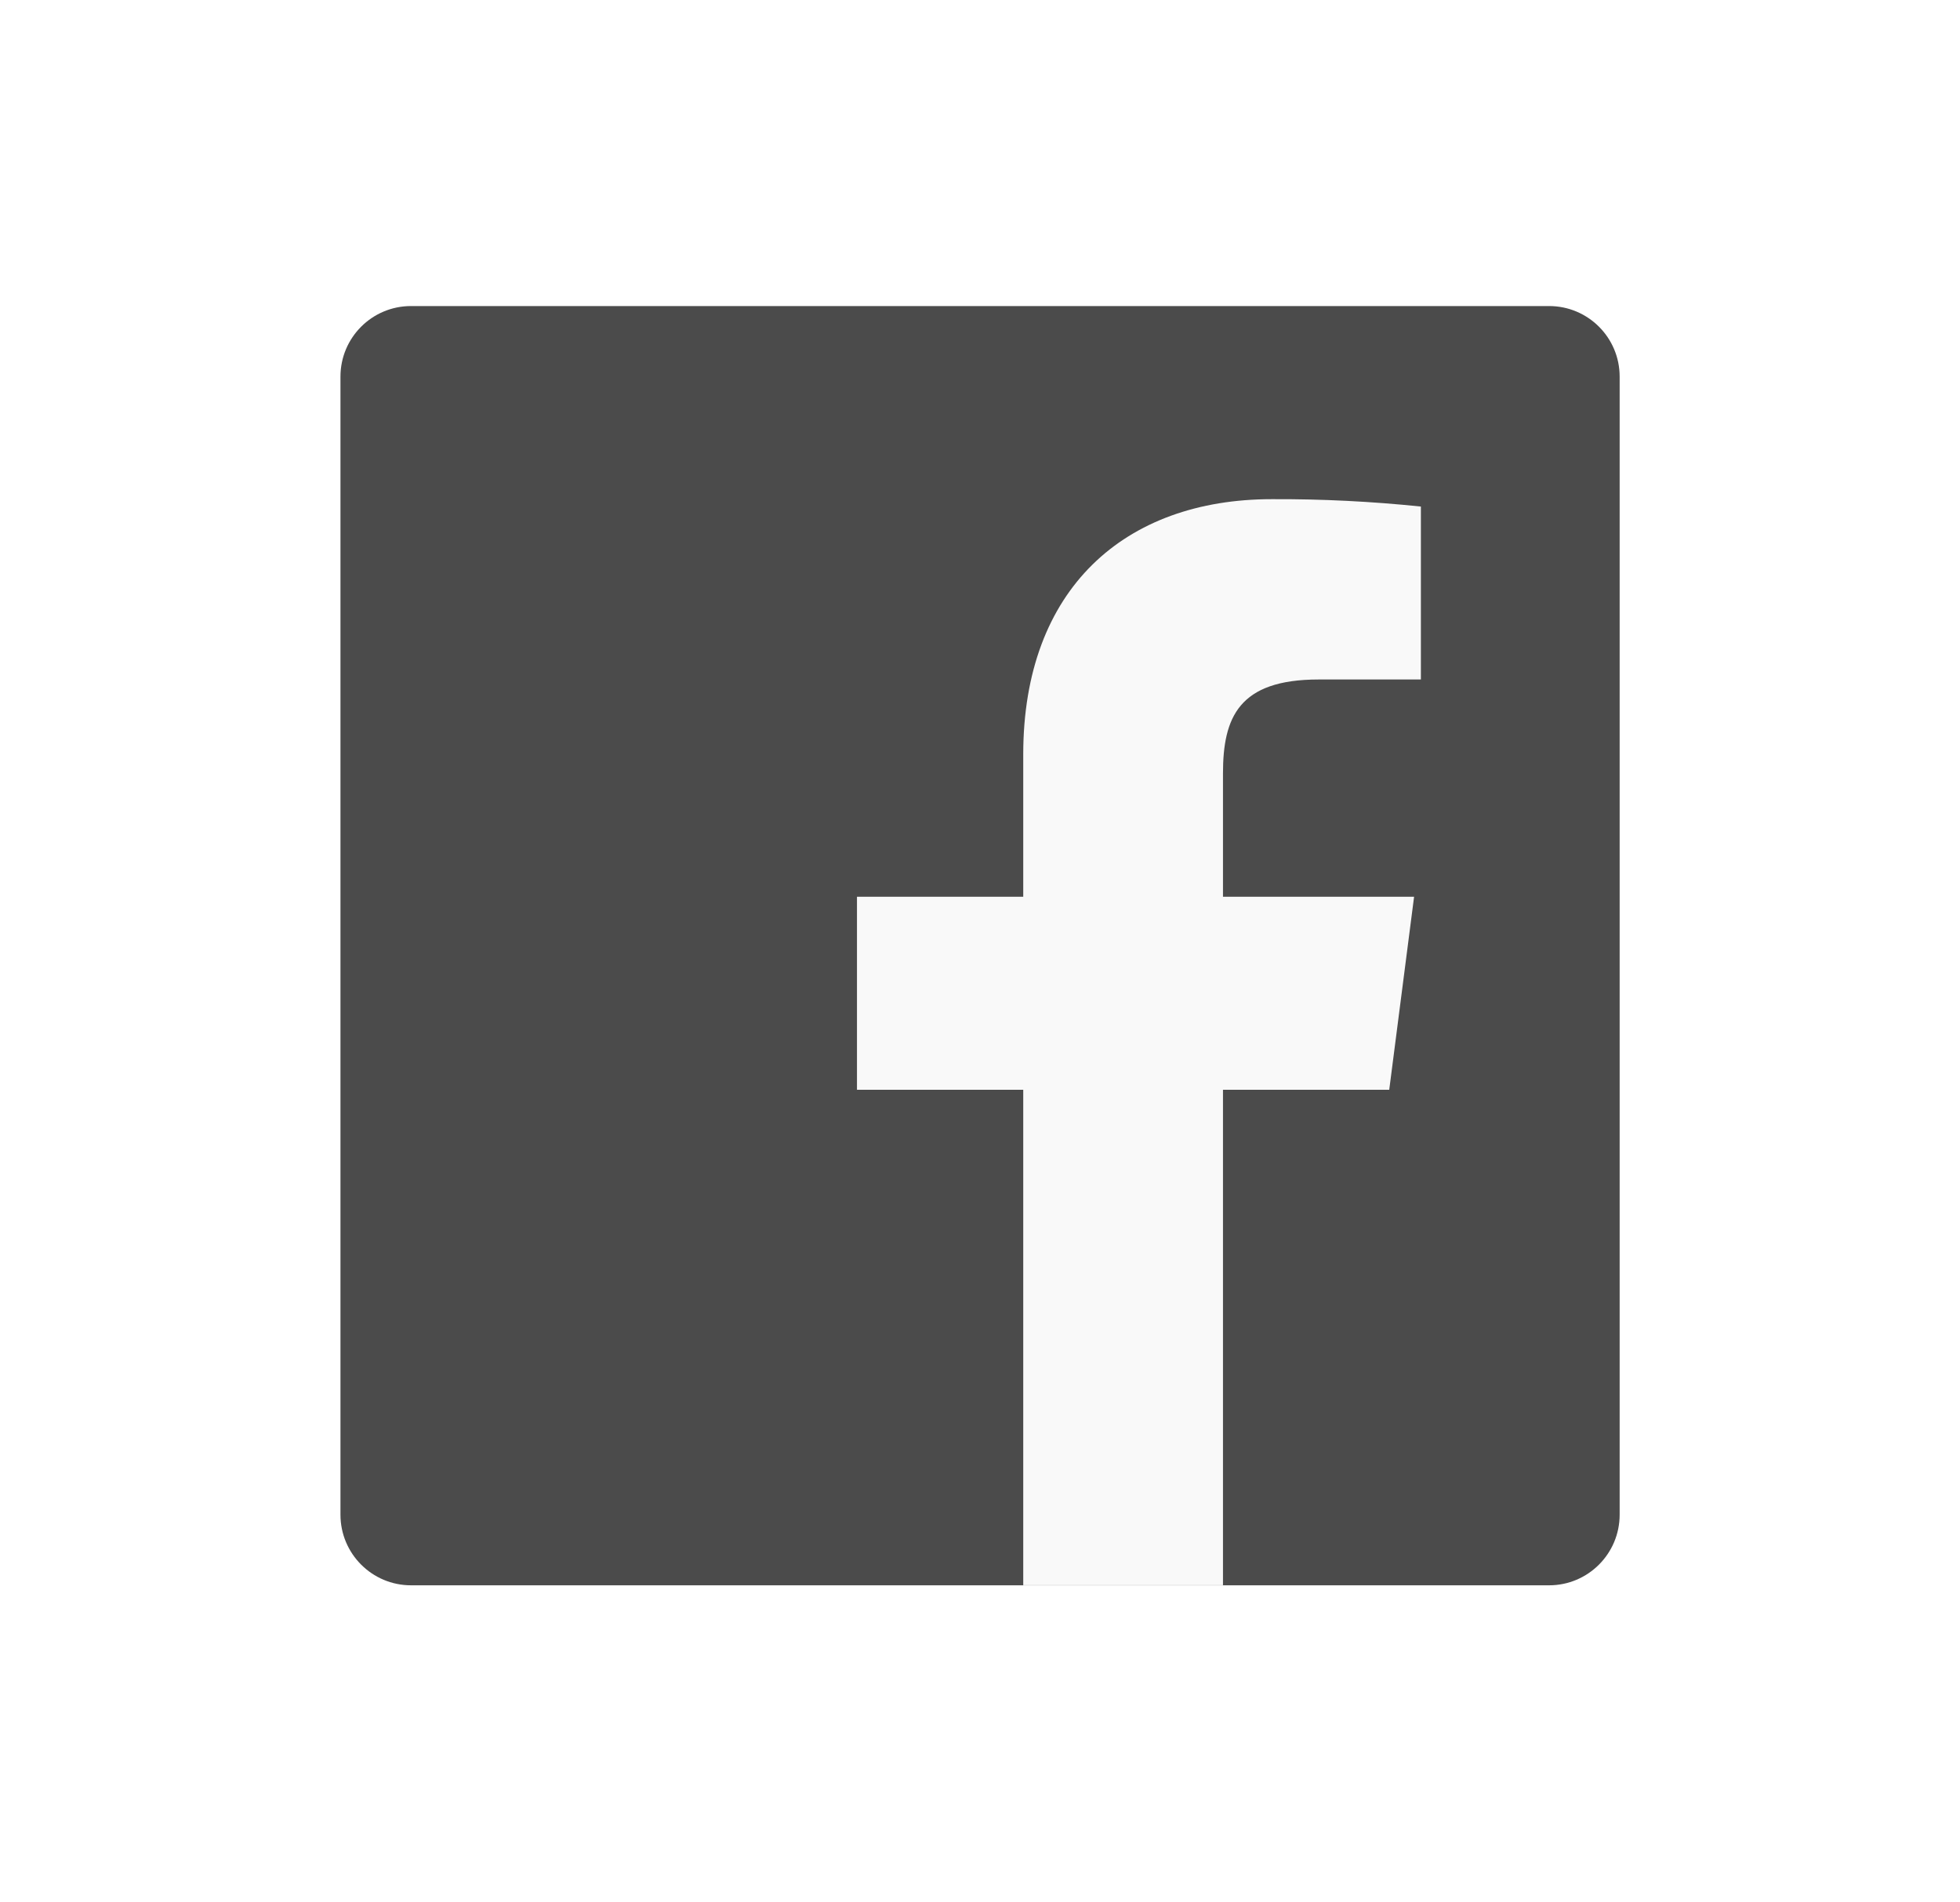 <svg width="34" height="33" viewBox="0 0 34 33" fill="none" xmlns="http://www.w3.org/2000/svg">
<g filter="url(#filter0_d_231_3102)">
<path d="M26.872 5.309H7.13C6.454 5.309 5.906 5.857 5.906 6.533V26.275C5.906 26.951 6.454 27.5 7.13 27.5H26.872C27.548 27.5 28.096 26.951 28.096 26.275V6.533C28.096 5.857 27.548 5.309 26.872 5.309Z" fill="#4B4B4B"/>
<path d="M21.215 27.498V18.904H24.099L24.53 15.556H21.215V13.418C21.215 12.449 21.485 11.787 22.874 11.787H24.648V8.787C23.789 8.698 22.926 8.655 22.062 8.659C19.509 8.659 17.75 10.216 17.75 13.086V15.556H14.866V18.904H17.75V27.498H21.215Z" fill="#F9F9F9"/>
</g>
<defs>
<filter id="filter0_d_231_3102" x="0" y="-0.597" width="34" height="34" filterUnits="userSpaceOnUse" color-interpolation-filters="sRGB">
<feFlood flood-opacity="0" result="BackgroundImageFix"/>
<feColorMatrix in="SourceAlpha" type="matrix" values="0 0 0 0 0 0 0 0 0 0 0 0 0 0 0 0 0 0 127 0" result="hardAlpha"/>
<feOffset/>
<feGaussianBlur stdDeviation="2.5"/>
<feComposite in2="hardAlpha" operator="out"/>
<feColorMatrix type="matrix" values="0 0 0 0 1 0 0 0 0 1 0 0 0 0 1 0 0 0 0.75 0"/>
<feBlend mode="normal" in2="BackgroundImageFix" result="effect1_dropShadow_231_3102"/>
<feBlend mode="normal" in="SourceGraphic" in2="effect1_dropShadow_231_3102" result="shape"/>
</filter>
</defs>
</svg>
